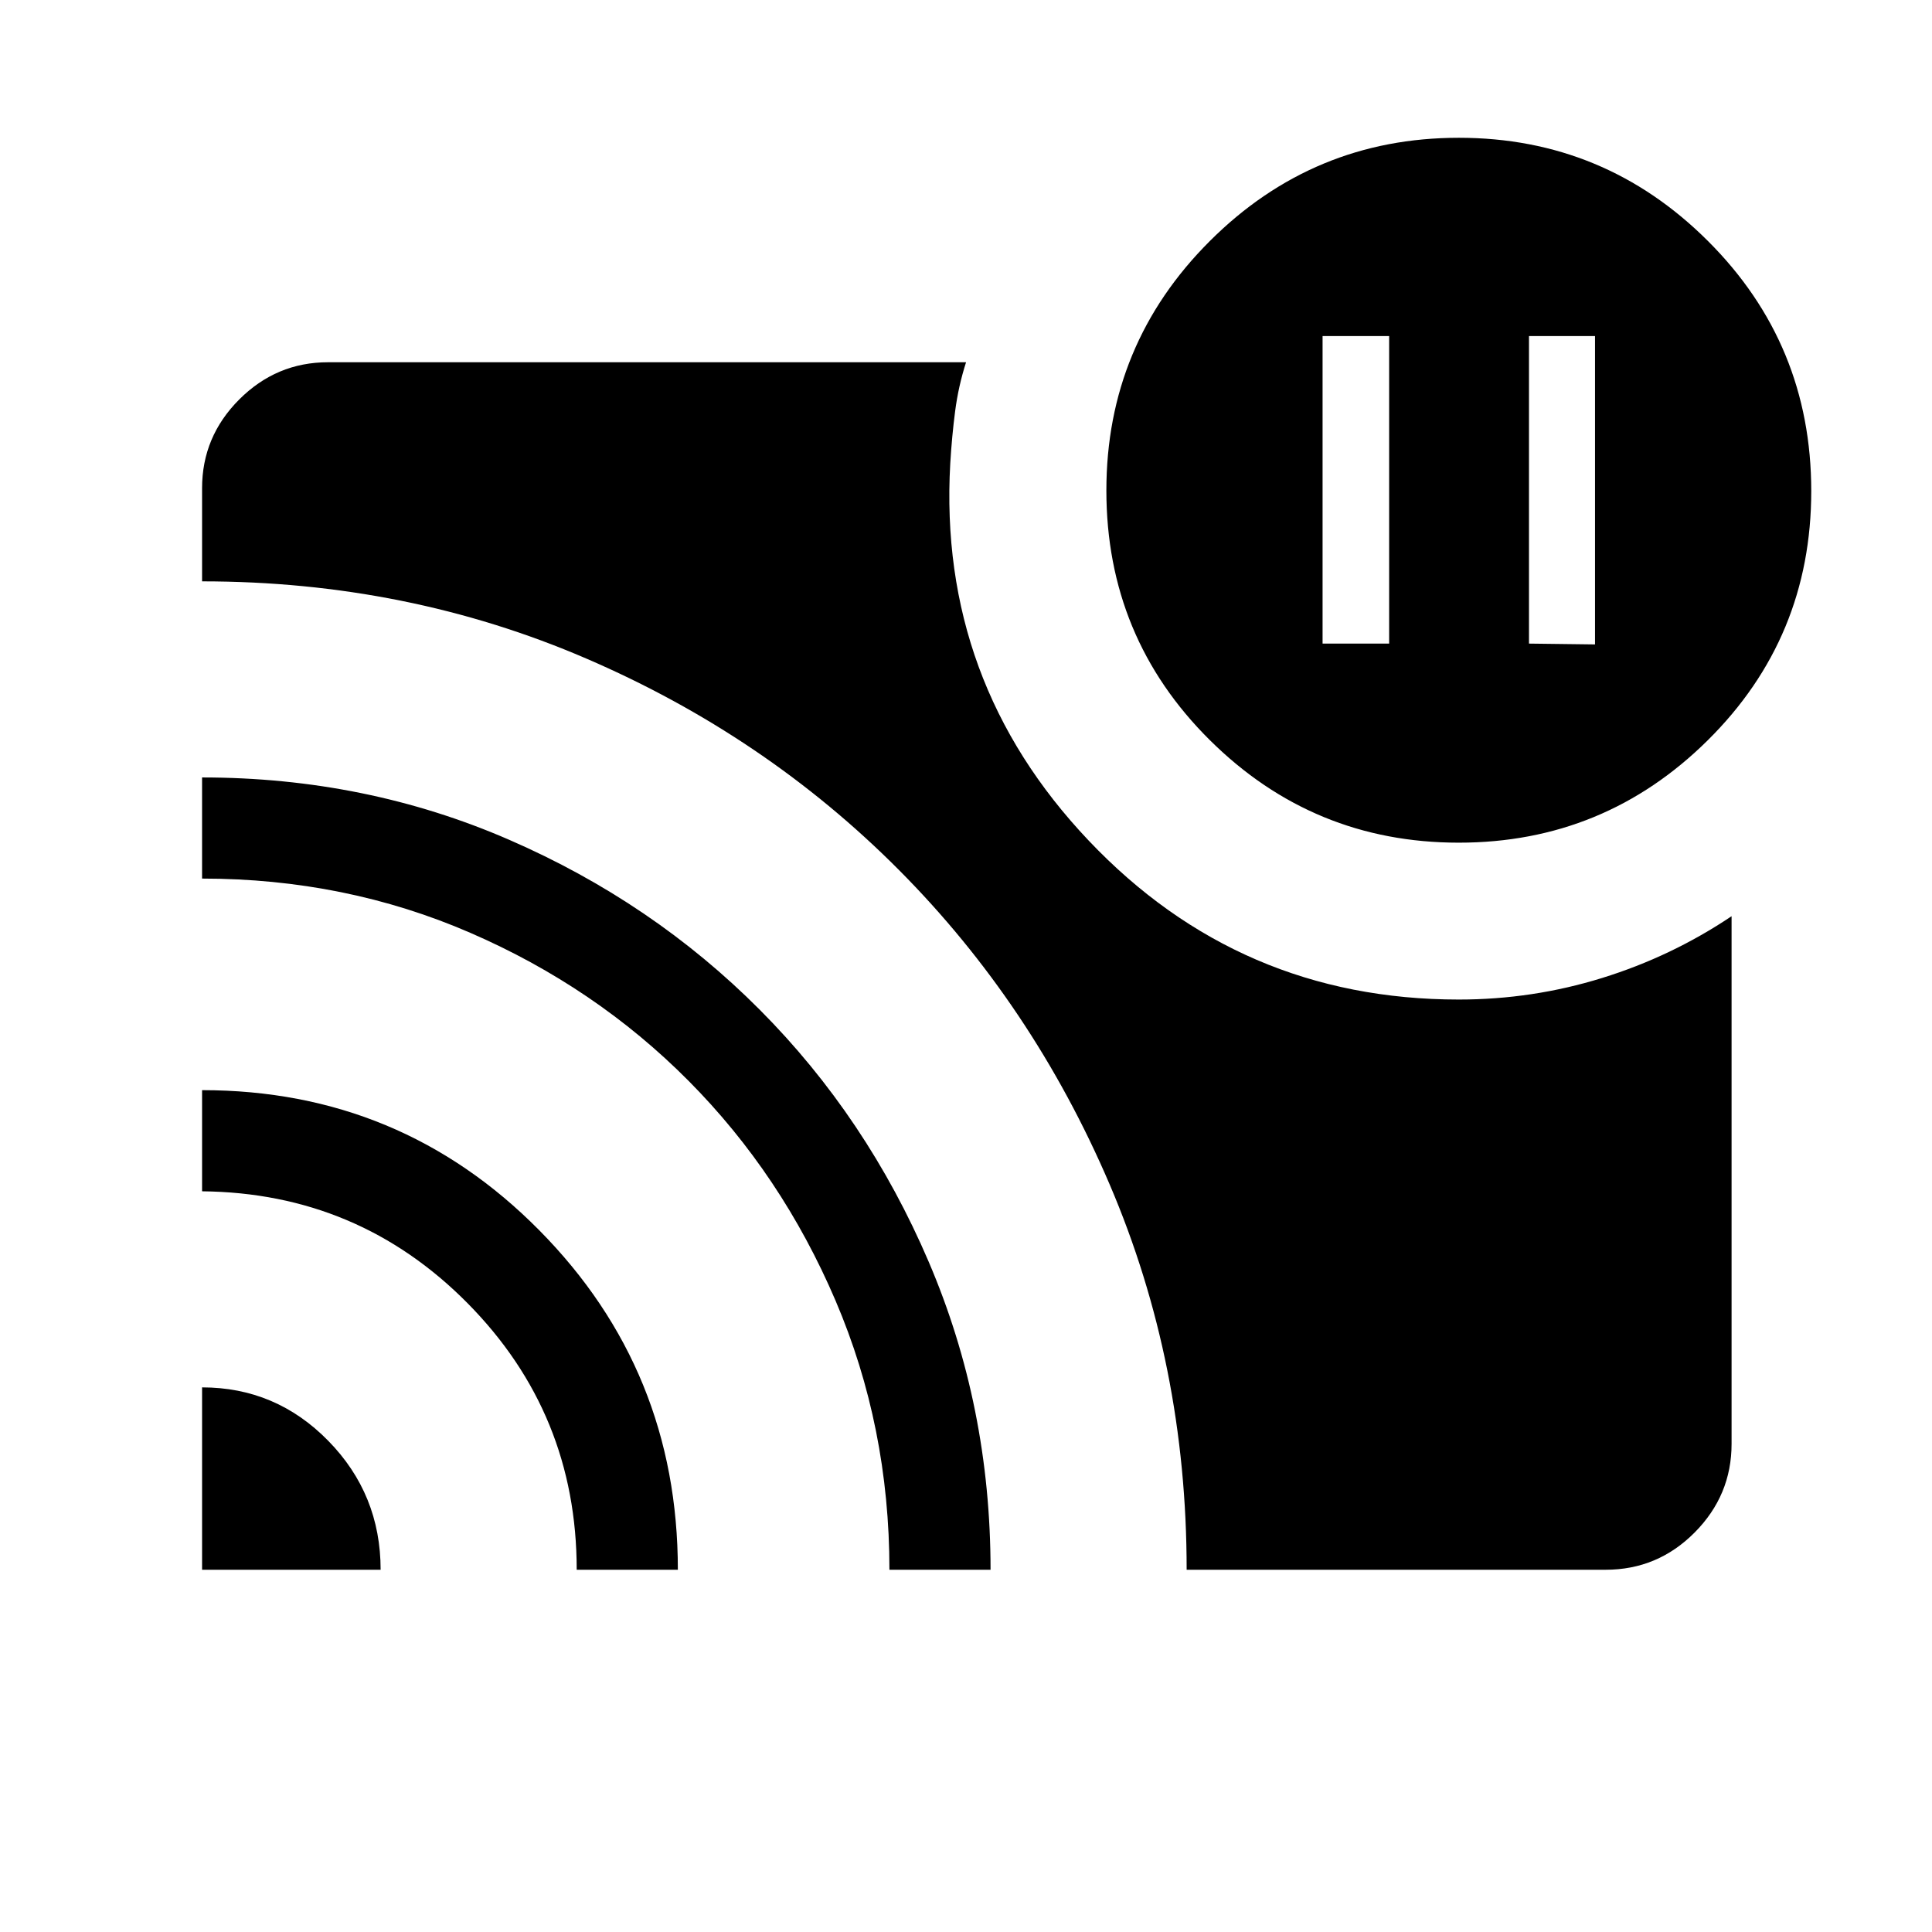 <svg xmlns="http://www.w3.org/2000/svg" height="40" viewBox="0 -960 960 960" width="40"><path d="m759.74-640.2 32.82.41v-153.23h-32.82v152.82Zm-102.56 0h33.08v-152.82h-33.08v152.82ZM100.41-270.62q36.71 0 62.71 26.56 26.01 26.56 26.01 64.06h-88.72v-90.62Zm0-147.69q98.7 0 167.55 69.63 68.86 69.62 68.86 168.68h-50.26q0-77.63-54.25-132.46-54.26-54.82-131.9-55.59v-50.26Zm0-155.38q81.41 0 152.67 31.01 71.26 31.01 124.46 84.44 53.19 53.43 83.93 125.22Q492.2-261.23 492.2-180h-50.25q0-71.08-26.76-133.69-26.75-62.62-73.02-109.22-46.27-46.6-108.43-73.56-62.16-26.97-133.33-26.97v-50.25ZM589.64-180q0-102.08-38.29-191.54-38.3-89.46-104.69-156.19T291.28-632.79q-88.99-38.34-190.87-38.34v-46.31q0-25.6 18.48-44.08Q137.37-780 162.98-780h317.05q-3.8 11.82-5.43 24.32-1.62 12.5-2.42 25.94-6.15 108.43 68.78 187.42 74.93 78.99 183.91 78.99 36.65 0 71.19-10.71 34.55-10.7 64.35-30.7v262.18q0 25.6-18.38 44.08Q823.65-180 797.85-180H589.64Zm135.21-361.28q-72.34 0-123.72-50.99-51.38-50.98-51.38-124 0-72.62 51.4-123.95 51.4-51.32 123.74-51.32t123.72 51.24Q900-789.07 900-716q0 72.91-51.4 123.81-51.4 50.91-123.75 50.91Z"/></svg>